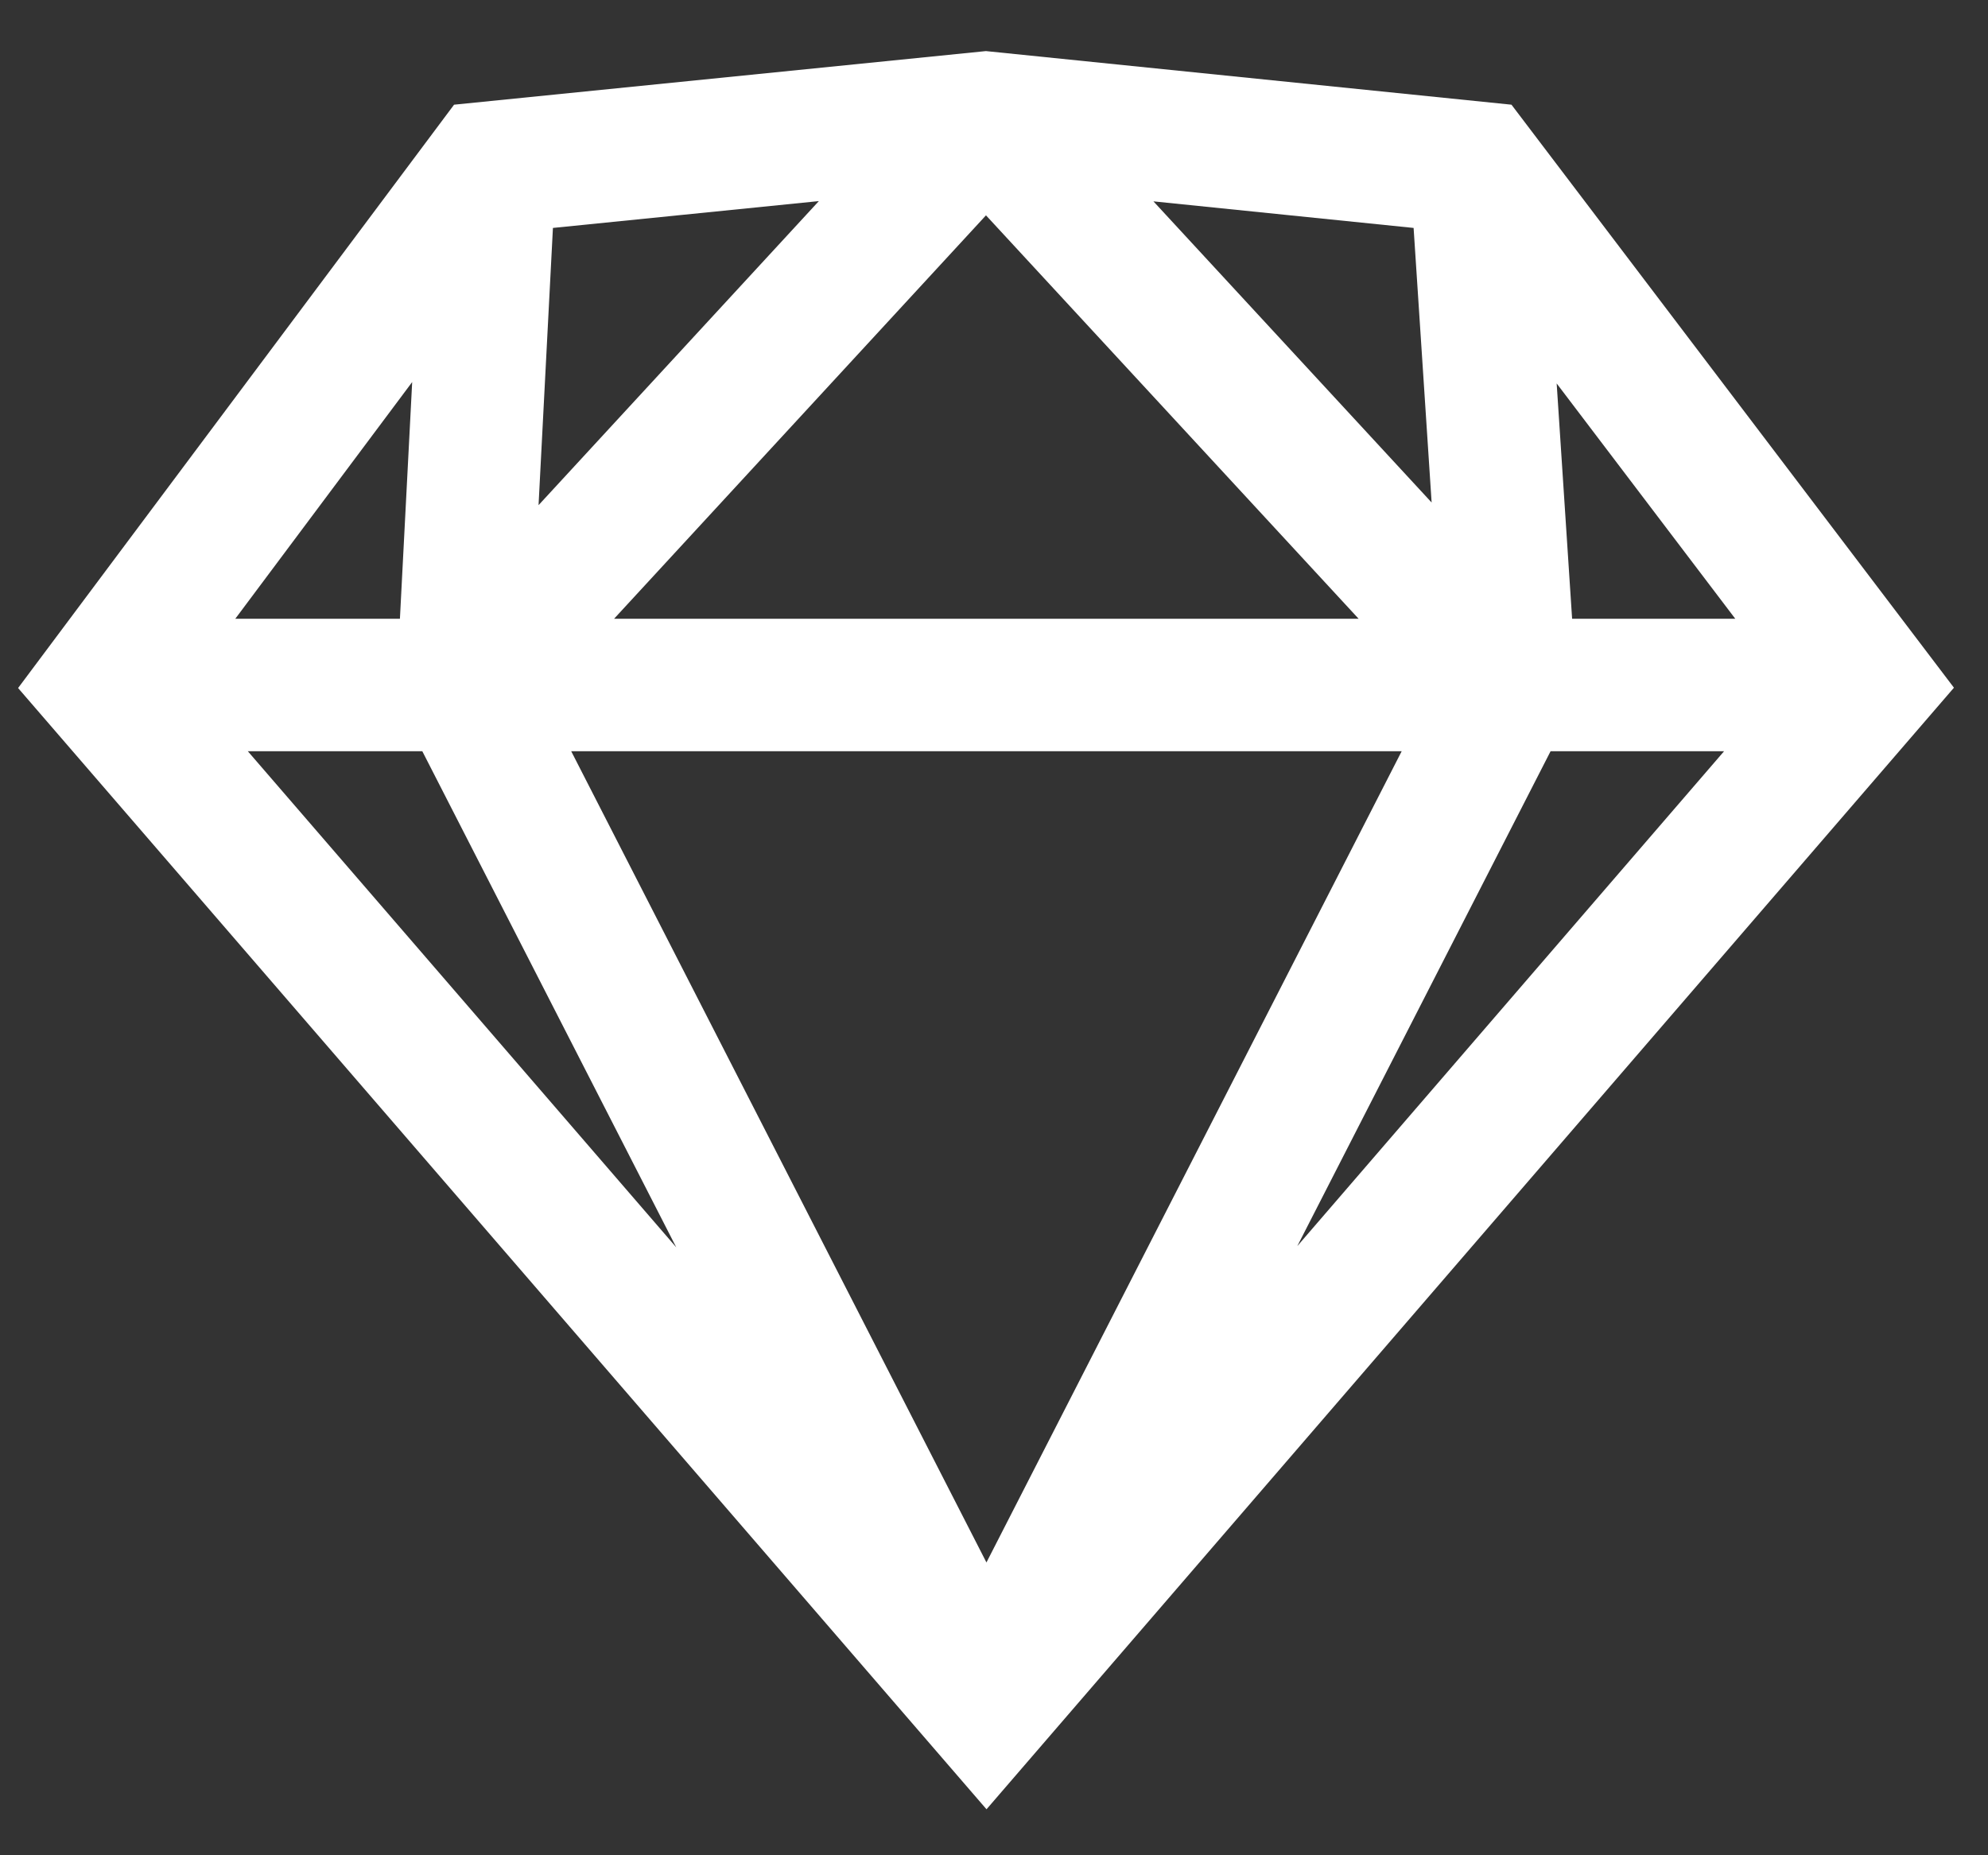 <?xml version="1.0" encoding="UTF-8"?>
<svg width="30px" height="28px" viewBox="0 0 30 28" version="1.1" xmlns="http://www.w3.org/2000/svg" xmlns:xlink="http://www.w3.org/1999/xlink">
    <rect x="0" y="0" width="30" height="28" fill="#333333" stroke="none"/>
    <title>Shape</title>
    <g id="Latest-Landing" stroke="none" stroke-width="1" fill="none" fill-rule="evenodd">
        <g id="Artboard" transform="translate(-608, -6417)" fill="#FFFFFF">
            <g id="Price-Table" transform="translate(320, 5828)">
                <g id="Group-20" transform="translate(100, 422)">
                    <path d="M202.878,167.771 L210.809,168.58 L217.486,177.379 L202.887,194.306 L188.273,177.384 L194.852,168.58 L202.878,167.771 Z M194.22,172.766 L194.035,176.338 L191.551,176.338 L194.22,172.766 Z M191.74,178.338 L198.205,185.825 L194.373,178.338 L191.74,178.338 Z M196.62,178.338 L202.886,190.581 L209.152,178.338 L196.62,178.338 Z M211.399,178.338 L207.577,185.806 L214.017,178.338 L211.399,178.338 Z M214.186,176.338 L211.724,176.338 L211.491,172.787 L214.186,176.338 Z M209.332,170.44 L205.406,170.039 L209.604,174.584 L209.332,170.44 Z M208.502,176.338 L202.879,170.25 L197.267,176.338 L208.502,176.338 Z M196.127,174.624 L196.344,170.44 L200.357,170.035 L196.127,174.624 Z" id="Shape"></path>
                </g>
            </g>
        </g>
    </g>
</svg>